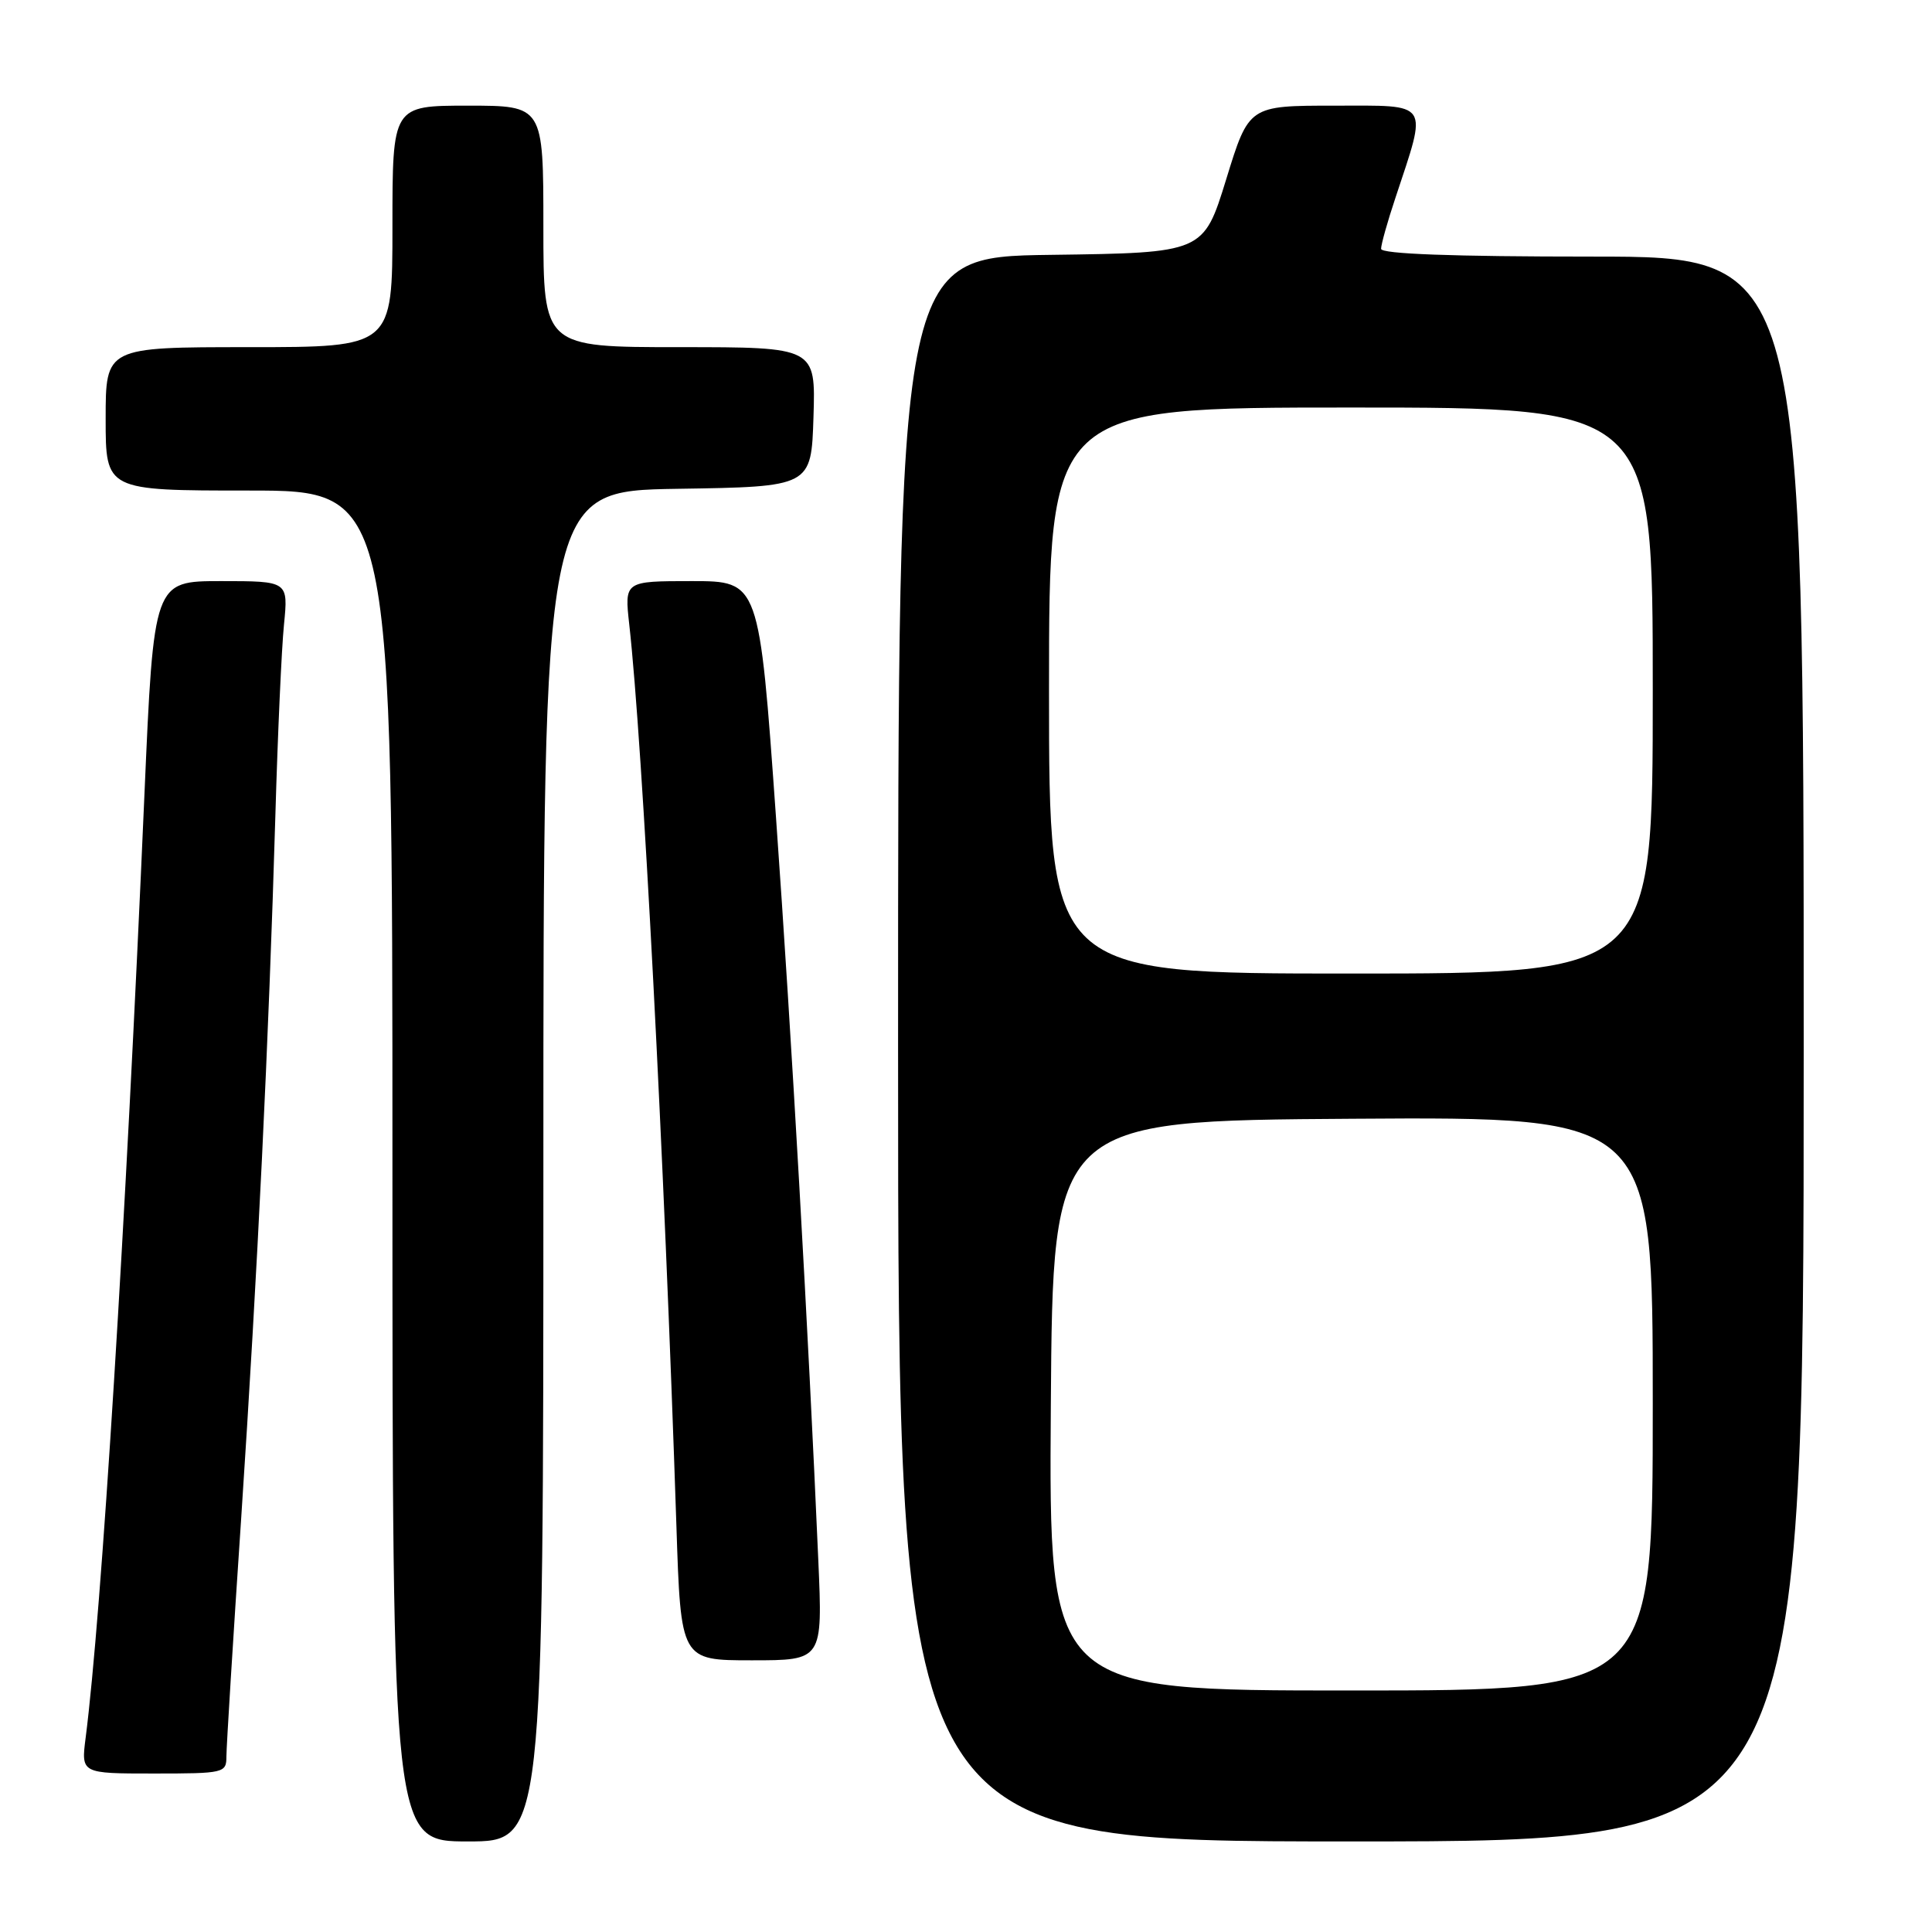 <?xml version="1.0" encoding="UTF-8" standalone="no"?>
<!DOCTYPE svg PUBLIC "-//W3C//DTD SVG 1.1//EN" "http://www.w3.org/Graphics/SVG/1.1/DTD/svg11.dtd" >
<svg xmlns="http://www.w3.org/2000/svg" xmlns:xlink="http://www.w3.org/1999/xlink" version="1.1" viewBox="0 0 256 256">
 <g >
 <path fill="currentColor"
d=" M 72.00 154.52 C 72.00 65.05 72.00 65.05 89.75 64.77 C 107.50 64.50 107.50 64.50 107.79 55.25 C 108.08 46.00 108.08 46.00 90.04 46.00 C 72.00 46.00 72.00 46.00 72.00 30.00 C 72.00 14.00 72.00 14.00 62.00 14.00 C 52.00 14.00 52.00 14.00 52.00 30.00 C 52.00 46.00 52.00 46.00 33.00 46.00 C 14.00 46.00 14.00 46.00 14.00 55.50 C 14.00 65.00 14.00 65.00 33.00 65.00 C 52.00 65.00 52.00 65.00 52.00 154.50 C 52.00 244.00 52.00 244.00 62.00 244.00 C 72.00 244.00 72.00 244.00 72.00 154.52 Z  M 239.00 139.00 C 239.00 34.00 239.00 34.00 211.00 34.00 C 192.43 34.00 183.00 33.65 183.00 32.97 C 183.00 32.40 183.85 29.36 184.90 26.22 C 189.18 13.28 189.65 14.00 176.82 14.00 C 165.48 14.00 165.48 14.00 162.48 23.75 C 159.47 33.50 159.47 33.50 139.24 33.77 C 119.00 34.04 119.00 34.04 119.00 139.02 C 119.00 244.00 119.00 244.00 179.00 244.00 C 239.00 244.00 239.00 244.00 239.00 139.00 Z  M 30.00 232.75 C 30.00 231.51 30.88 217.22 31.97 201.00 C 34.12 168.60 35.61 137.96 36.49 108.00 C 36.80 97.28 37.31 85.91 37.63 82.75 C 38.20 77.00 38.20 77.00 29.28 77.00 C 20.37 77.00 20.37 77.00 19.14 105.25 C 16.65 162.61 13.46 213.79 11.35 230.25 C 10.74 235.00 10.74 235.00 20.37 235.00 C 29.69 235.00 30.00 234.93 30.00 232.75 Z  M 108.43 206.75 C 107.10 176.13 104.90 137.51 102.82 108.25 C 100.60 77.00 100.60 77.00 91.67 77.00 C 82.74 77.00 82.74 77.00 83.38 82.75 C 85.15 98.54 88.01 153.26 89.63 202.25 C 90.21 220.00 90.21 220.00 99.61 220.00 C 109.01 220.00 109.01 220.00 108.43 206.75 Z  M 139.24 186.25 C 139.50 148.50 139.50 148.50 179.25 148.24 C 219.00 147.98 219.00 147.98 219.00 185.99 C 219.00 224.00 219.00 224.00 178.99 224.00 C 138.98 224.00 138.98 224.00 139.24 186.25 Z  M 139.00 91.50 C 139.00 54.00 139.00 54.00 179.00 54.00 C 219.00 54.00 219.00 54.00 219.00 91.50 C 219.00 129.00 219.00 129.00 179.00 129.00 C 139.00 129.00 139.00 129.00 139.00 91.50 Z "/>
</g>
</svg>